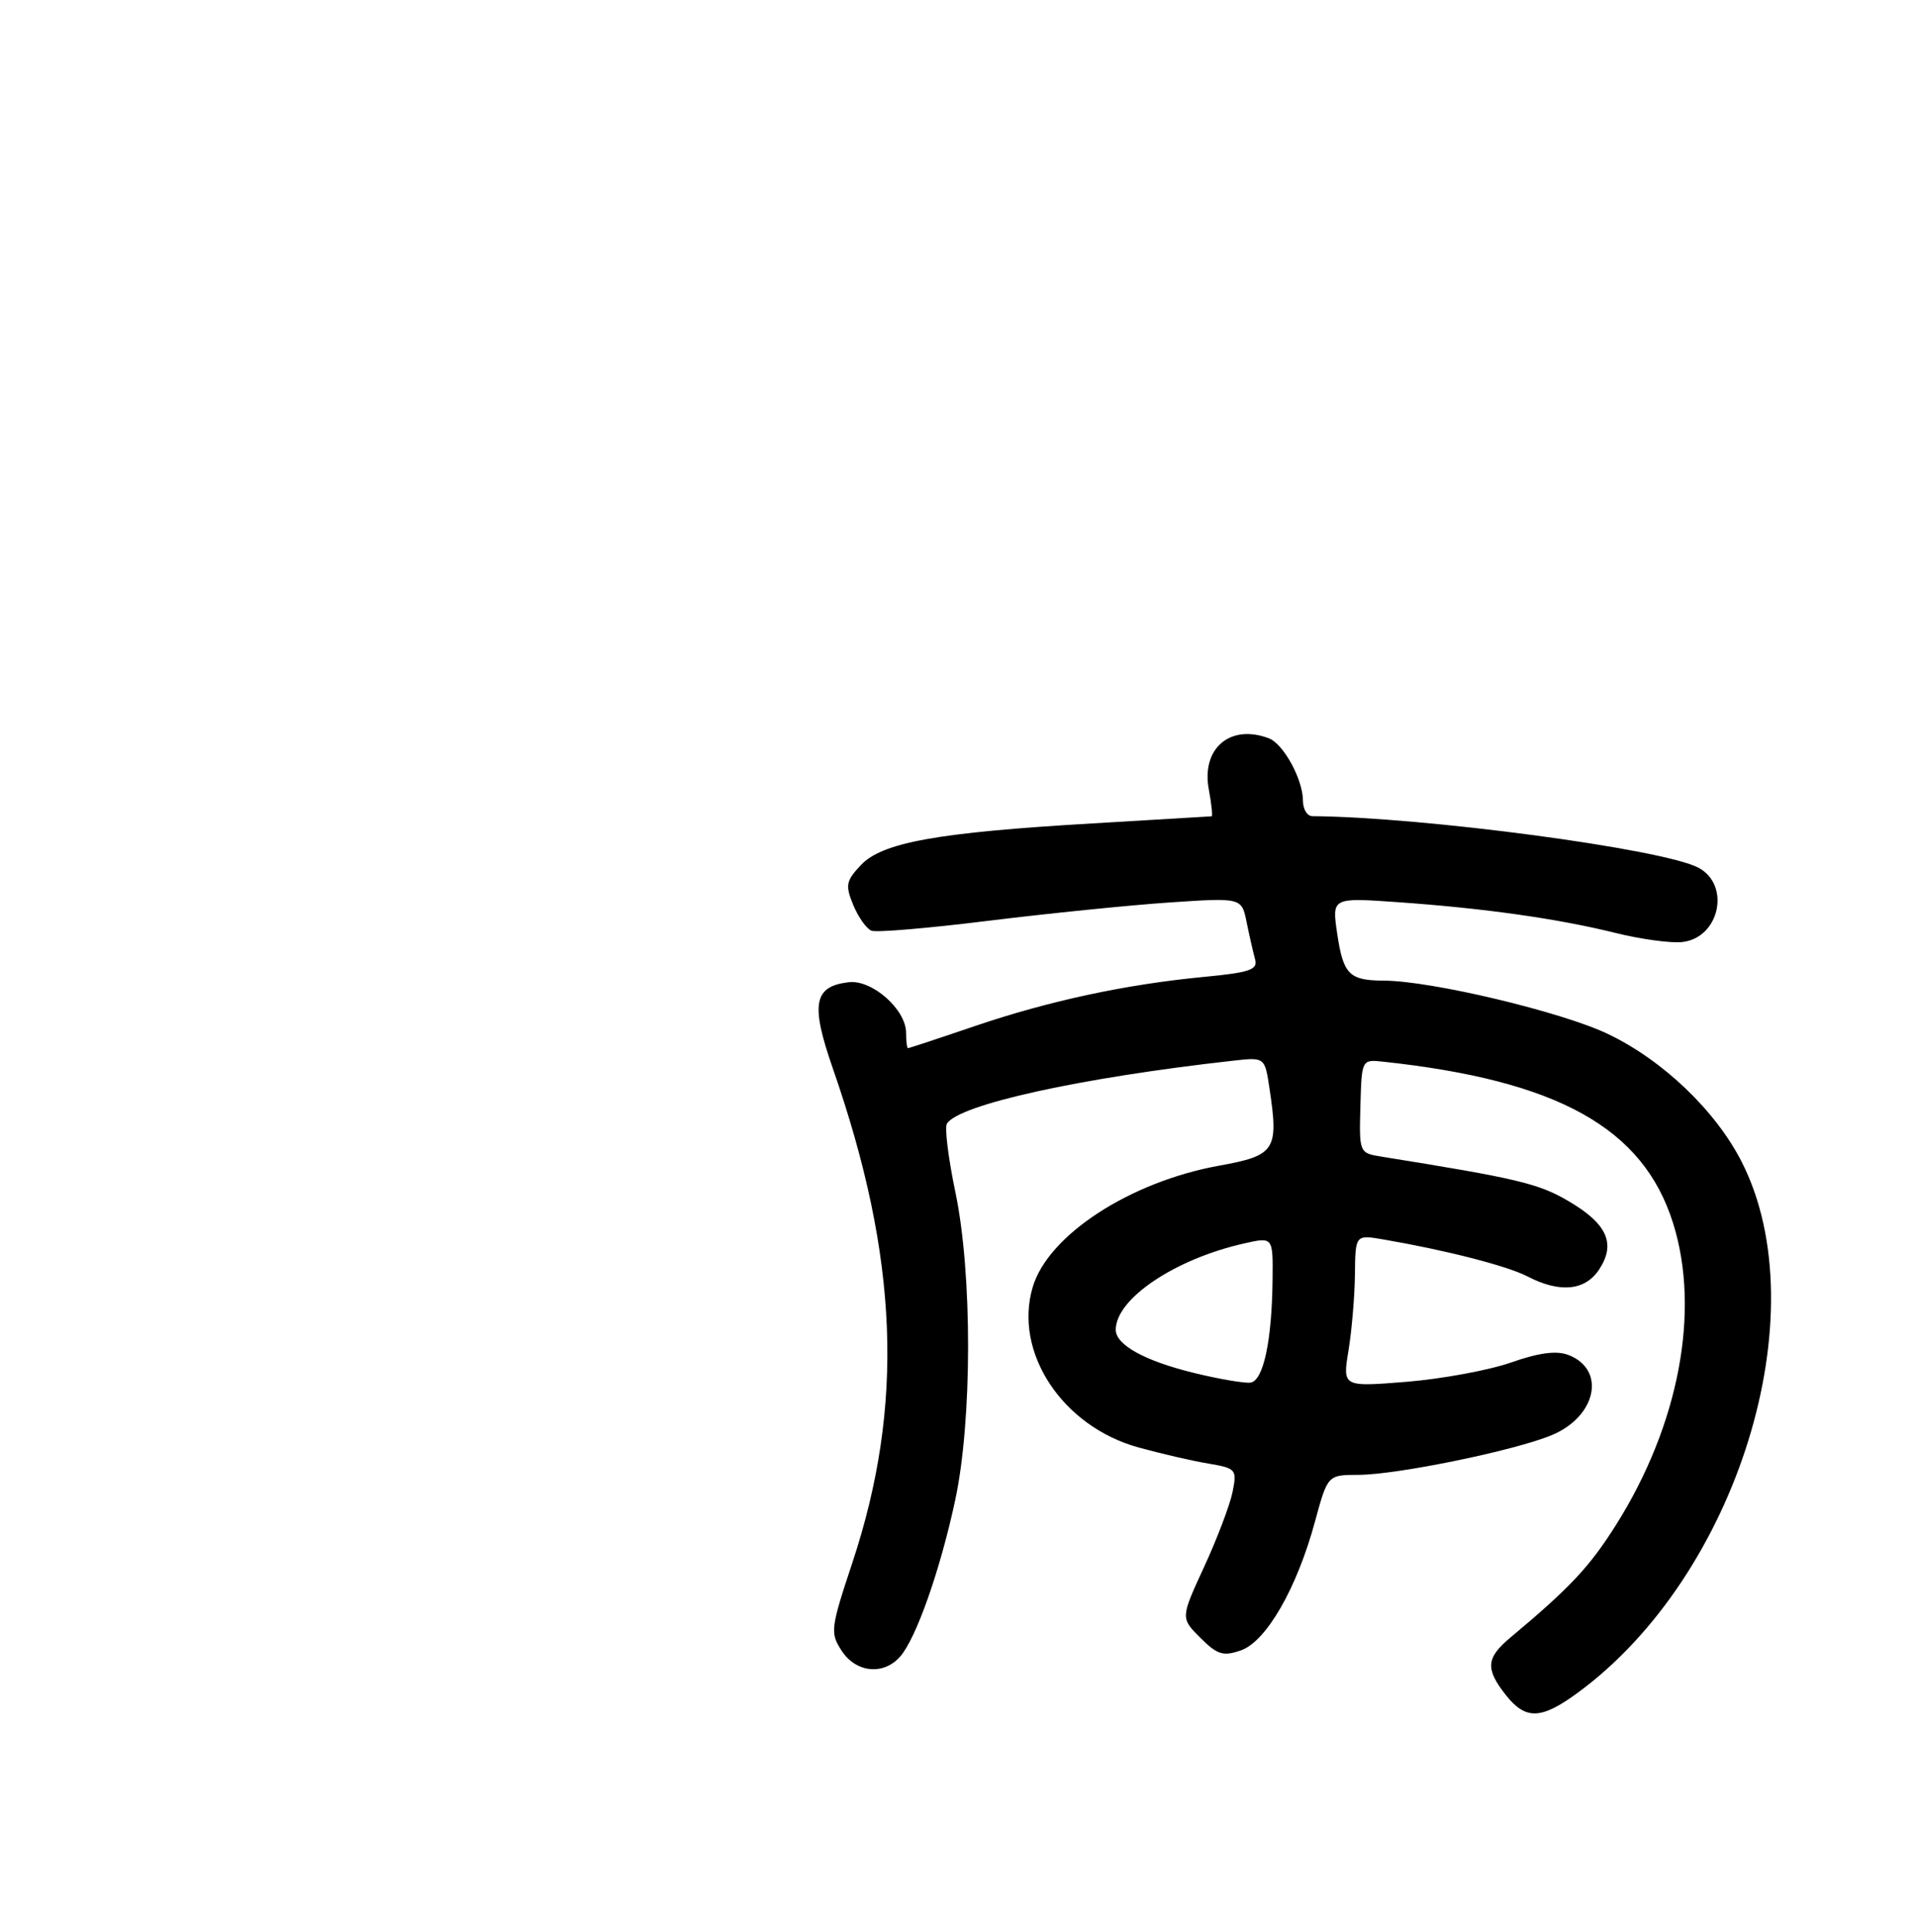 <?xml version="1.0" encoding="UTF-8" standalone="no"?>
<!DOCTYPE svg PUBLIC "-//W3C//DTD SVG 1.1//EN" "http://www.w3.org/Graphics/SVG/1.1/DTD/svg11.dtd" >
<svg xmlns="http://www.w3.org/2000/svg" xmlns:xlink="http://www.w3.org/1999/xlink" version="1.1" viewBox="0 0 256 258">
 <g >
 <path fill="currentColor"
d=" M 210.60 226.16 C 231.97 210.58 242.87 175.47 232.61 155.23 C 229.14 148.37 222.07 141.61 214.70 138.09 C 208.51 135.14 191.17 131.01 184.84 130.98 C 180.17 130.96 179.38 130.17 178.57 124.69 C 177.86 119.88 177.86 119.88 186.68 120.50 C 198.21 121.31 208.03 122.70 215.70 124.60 C 219.11 125.45 223.15 126.00 224.68 125.82 C 229.63 125.25 231.15 118.22 226.82 115.90 C 222.15 113.40 190.15 109.13 175.25 109.01 C 174.56 109.00 174.00 108.08 174.00 106.95 C 174.00 104.12 171.41 99.37 169.46 98.62 C 164.29 96.64 160.39 99.96 161.43 105.46 C 161.79 107.41 161.96 109.01 161.80 109.03 C 161.63 109.05 154.48 109.47 145.89 109.98 C 125.18 111.19 117.80 112.52 114.96 115.55 C 112.97 117.66 112.86 118.25 113.95 120.89 C 114.63 122.52 115.72 124.06 116.38 124.31 C 117.03 124.57 124.08 123.97 132.03 122.98 C 139.99 122.00 150.85 120.90 156.16 120.54 C 165.82 119.89 165.82 119.89 166.48 123.20 C 166.85 125.01 167.36 127.24 167.61 128.15 C 167.99 129.52 166.88 129.90 160.78 130.48 C 150.40 131.47 140.11 133.67 130.15 137.06 C 125.40 138.68 121.40 140.00 121.26 140.00 C 121.12 140.00 121.00 139.08 121.00 137.95 C 121.00 134.83 116.45 130.81 113.33 131.19 C 108.65 131.75 108.22 134.10 111.23 142.74 C 120.02 168.01 120.79 187.71 113.82 208.74 C 110.91 217.51 110.84 218.10 112.40 220.49 C 114.33 223.44 118.00 223.79 120.22 221.25 C 122.36 218.79 125.55 209.72 127.55 200.41 C 129.84 189.76 129.86 170.14 127.59 159.26 C 126.64 154.73 126.13 150.60 126.45 150.09 C 128.03 147.52 144.34 143.94 164.70 141.67 C 168.91 141.20 168.91 141.20 169.54 145.44 C 170.77 153.62 170.30 154.34 162.82 155.69 C 150.92 157.84 140.00 164.94 137.92 171.88 C 135.31 180.59 141.85 190.52 152.04 193.33 C 155.05 194.16 159.24 195.13 161.36 195.48 C 165.07 196.11 165.20 196.26 164.60 199.27 C 164.25 201.00 162.55 205.49 160.81 209.26 C 157.65 216.11 157.65 216.11 160.30 218.76 C 162.57 221.02 163.35 221.26 165.72 220.43 C 169.10 219.25 173.19 212.14 175.60 203.25 C 177.30 197.00 177.30 197.00 181.40 196.99 C 186.61 196.97 202.33 193.74 207.26 191.67 C 213.22 189.17 214.50 182.90 209.43 180.97 C 207.85 180.37 205.49 180.68 201.80 181.98 C 198.86 183.01 192.59 184.17 187.86 184.56 C 179.28 185.25 179.28 185.25 180.08 180.38 C 180.52 177.69 180.91 173.12 180.94 170.20 C 181.00 164.91 181.00 164.91 184.75 165.55 C 193.12 166.99 201.24 169.07 203.99 170.49 C 208.31 172.73 211.69 172.40 213.56 169.55 C 215.82 166.10 214.62 163.45 209.45 160.42 C 205.45 158.07 202.58 157.39 184.50 154.49 C 181.52 154.01 181.50 153.97 181.67 147.75 C 181.84 141.52 181.85 141.50 184.67 141.80 C 208.04 144.31 219.44 150.65 223.43 163.38 C 227.10 175.10 224.22 190.30 215.81 203.67 C 212.28 209.27 209.69 212.04 201.68 218.74 C 198.46 221.44 198.34 222.89 201.07 226.37 C 203.72 229.73 205.76 229.69 210.60 226.16 Z  M 159.54 183.40 C 152.90 181.79 149.00 179.64 149.00 177.61 C 149.00 173.47 156.90 168.16 166.15 166.08 C 170.00 165.21 170.00 165.21 169.94 170.86 C 169.86 179.11 168.71 184.45 166.98 184.67 C 166.17 184.77 162.82 184.20 159.54 183.40 Z "/>
</g>
</svg>